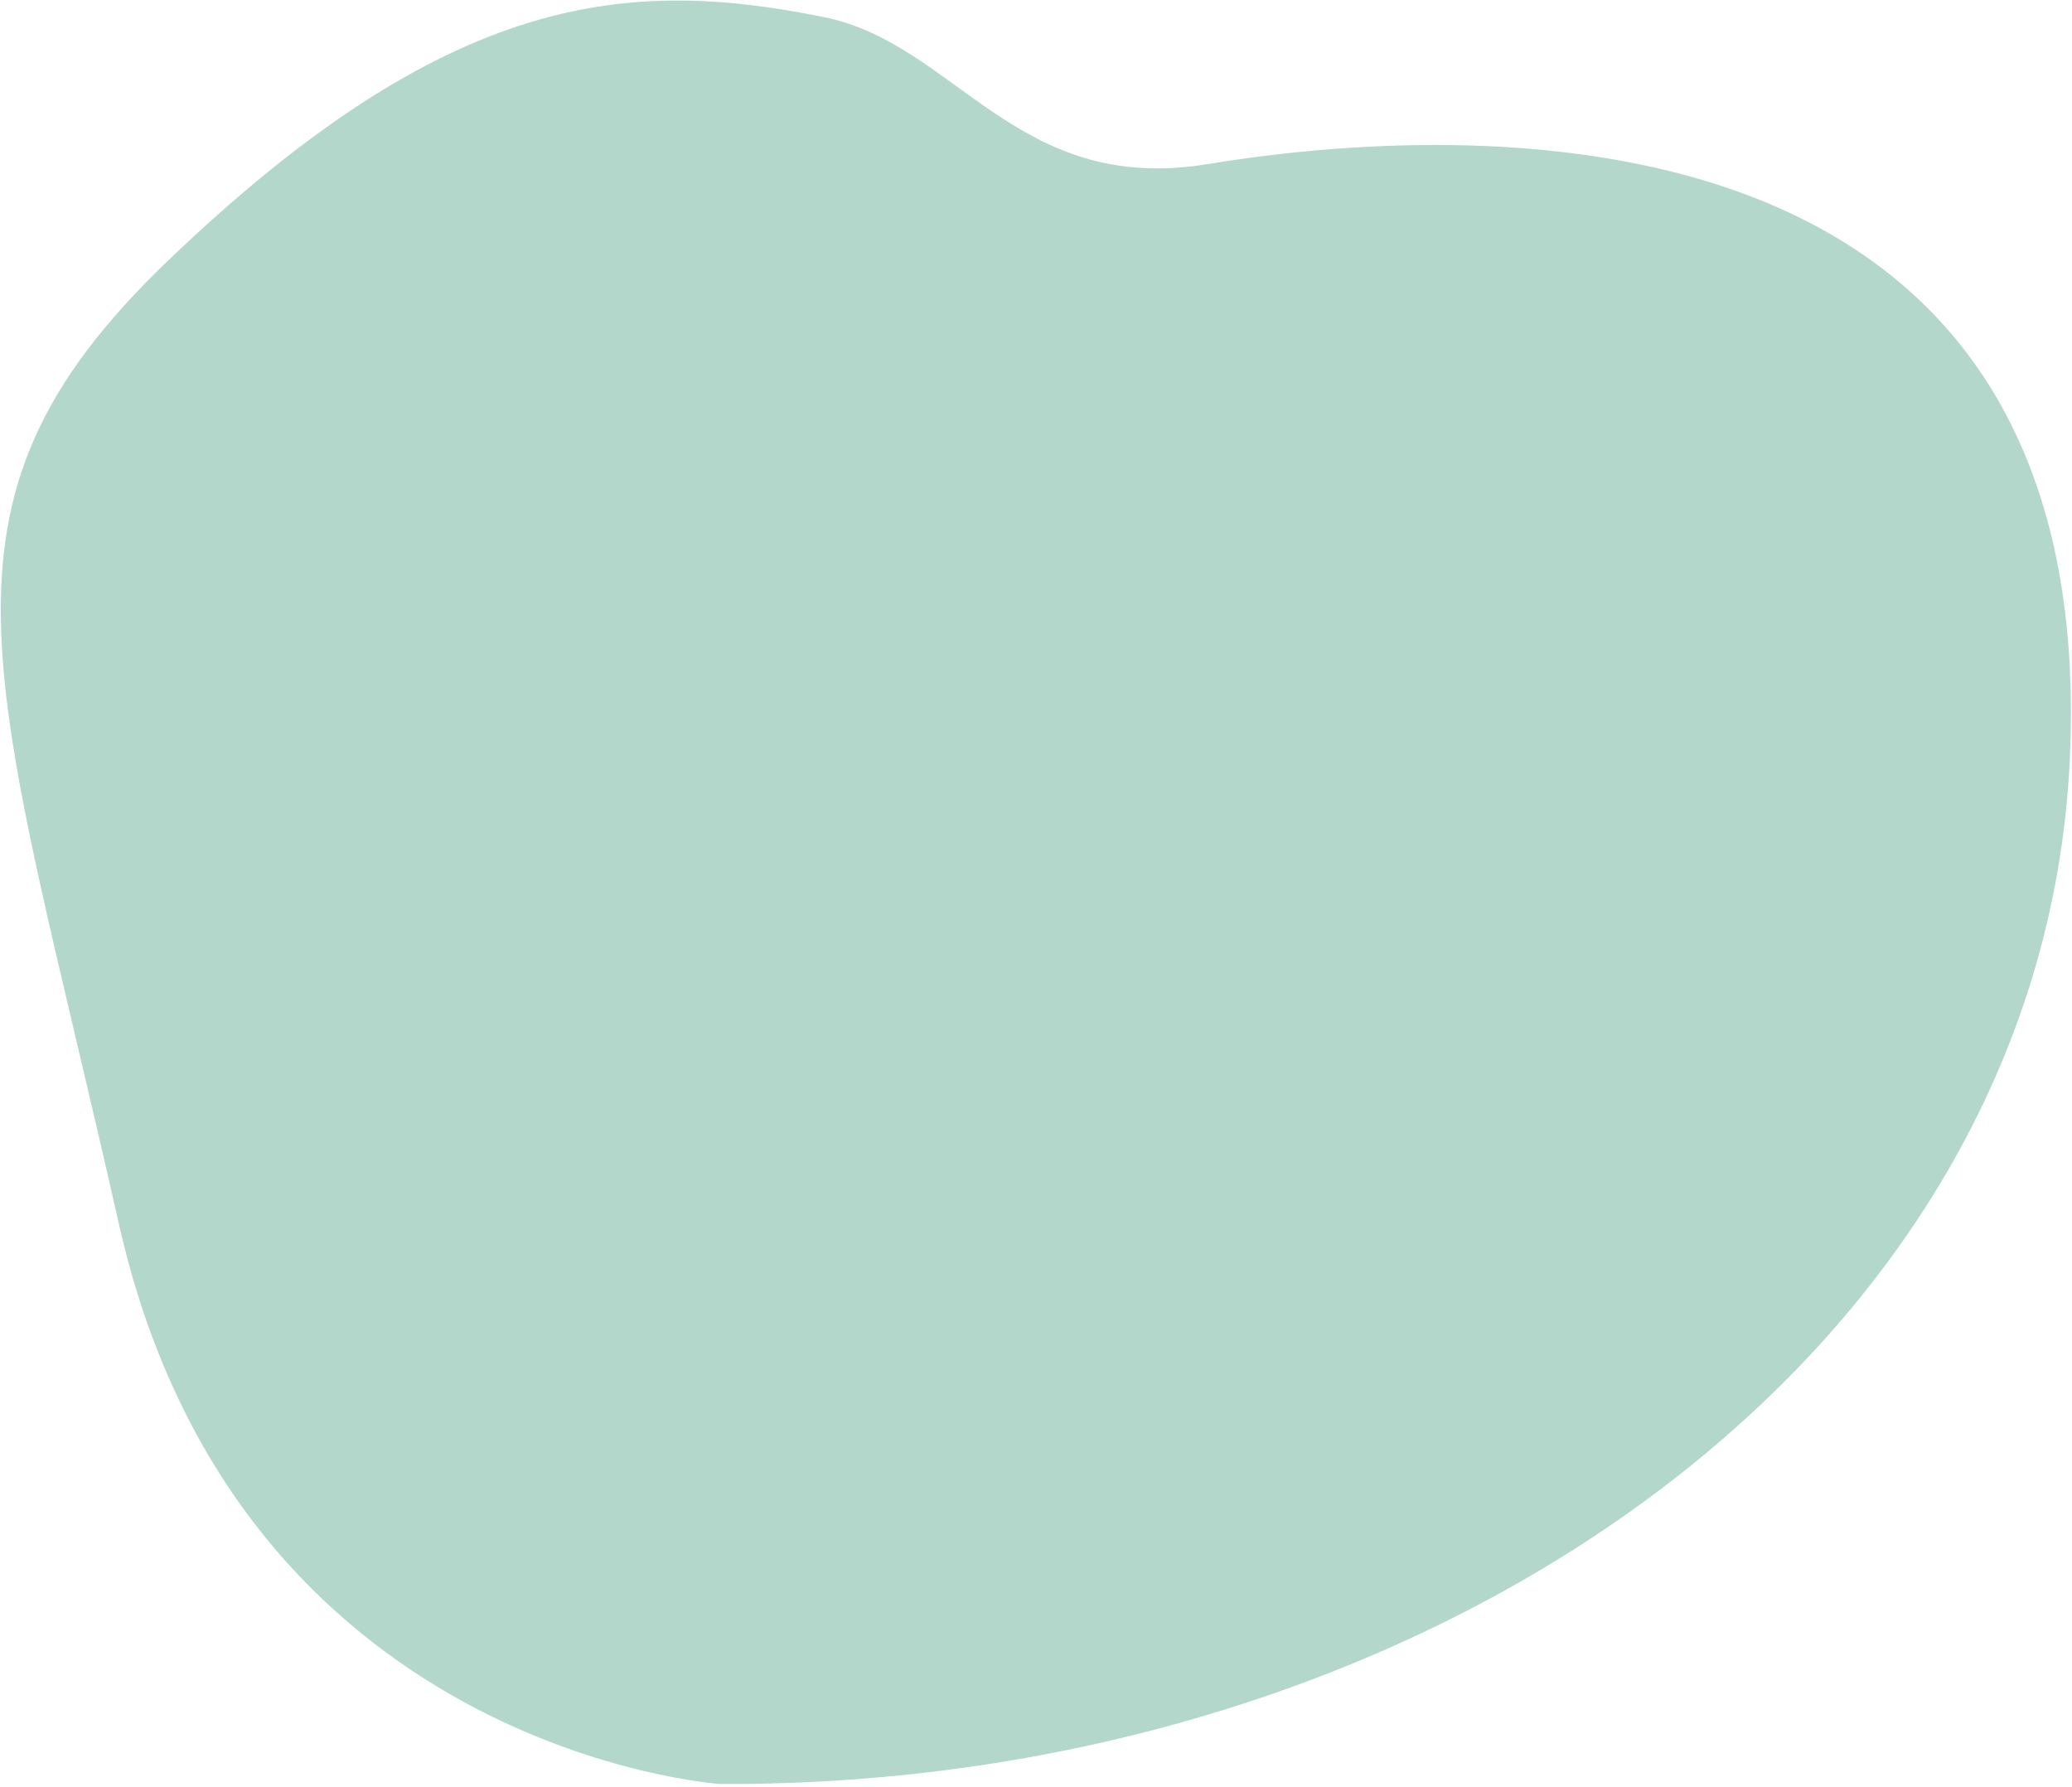 <svg 
 xmlns="http://www.w3.org/2000/svg"
 xmlns:xlink="http://www.w3.org/1999/xlink"
 width="508px" height="438px">
<path fill-rule="evenodd"  fill="rgb(179, 215, 202)"
 d="M176.527,437.359 C176.527,437.359 58.318,429.573 29.177,300.167 C-1.205,165.246 -21.525,124.048 41.129,63.963 C110.223,-2.298 154.143,-5.490 202.037,4.198 C234.406,10.746 249.125,47.963 296.048,40.235 C345.885,32.028 515.840,15.261 507.439,186.704 C500.238,333.665 349.192,438.121 176.527,437.359 Z"/>
</svg>